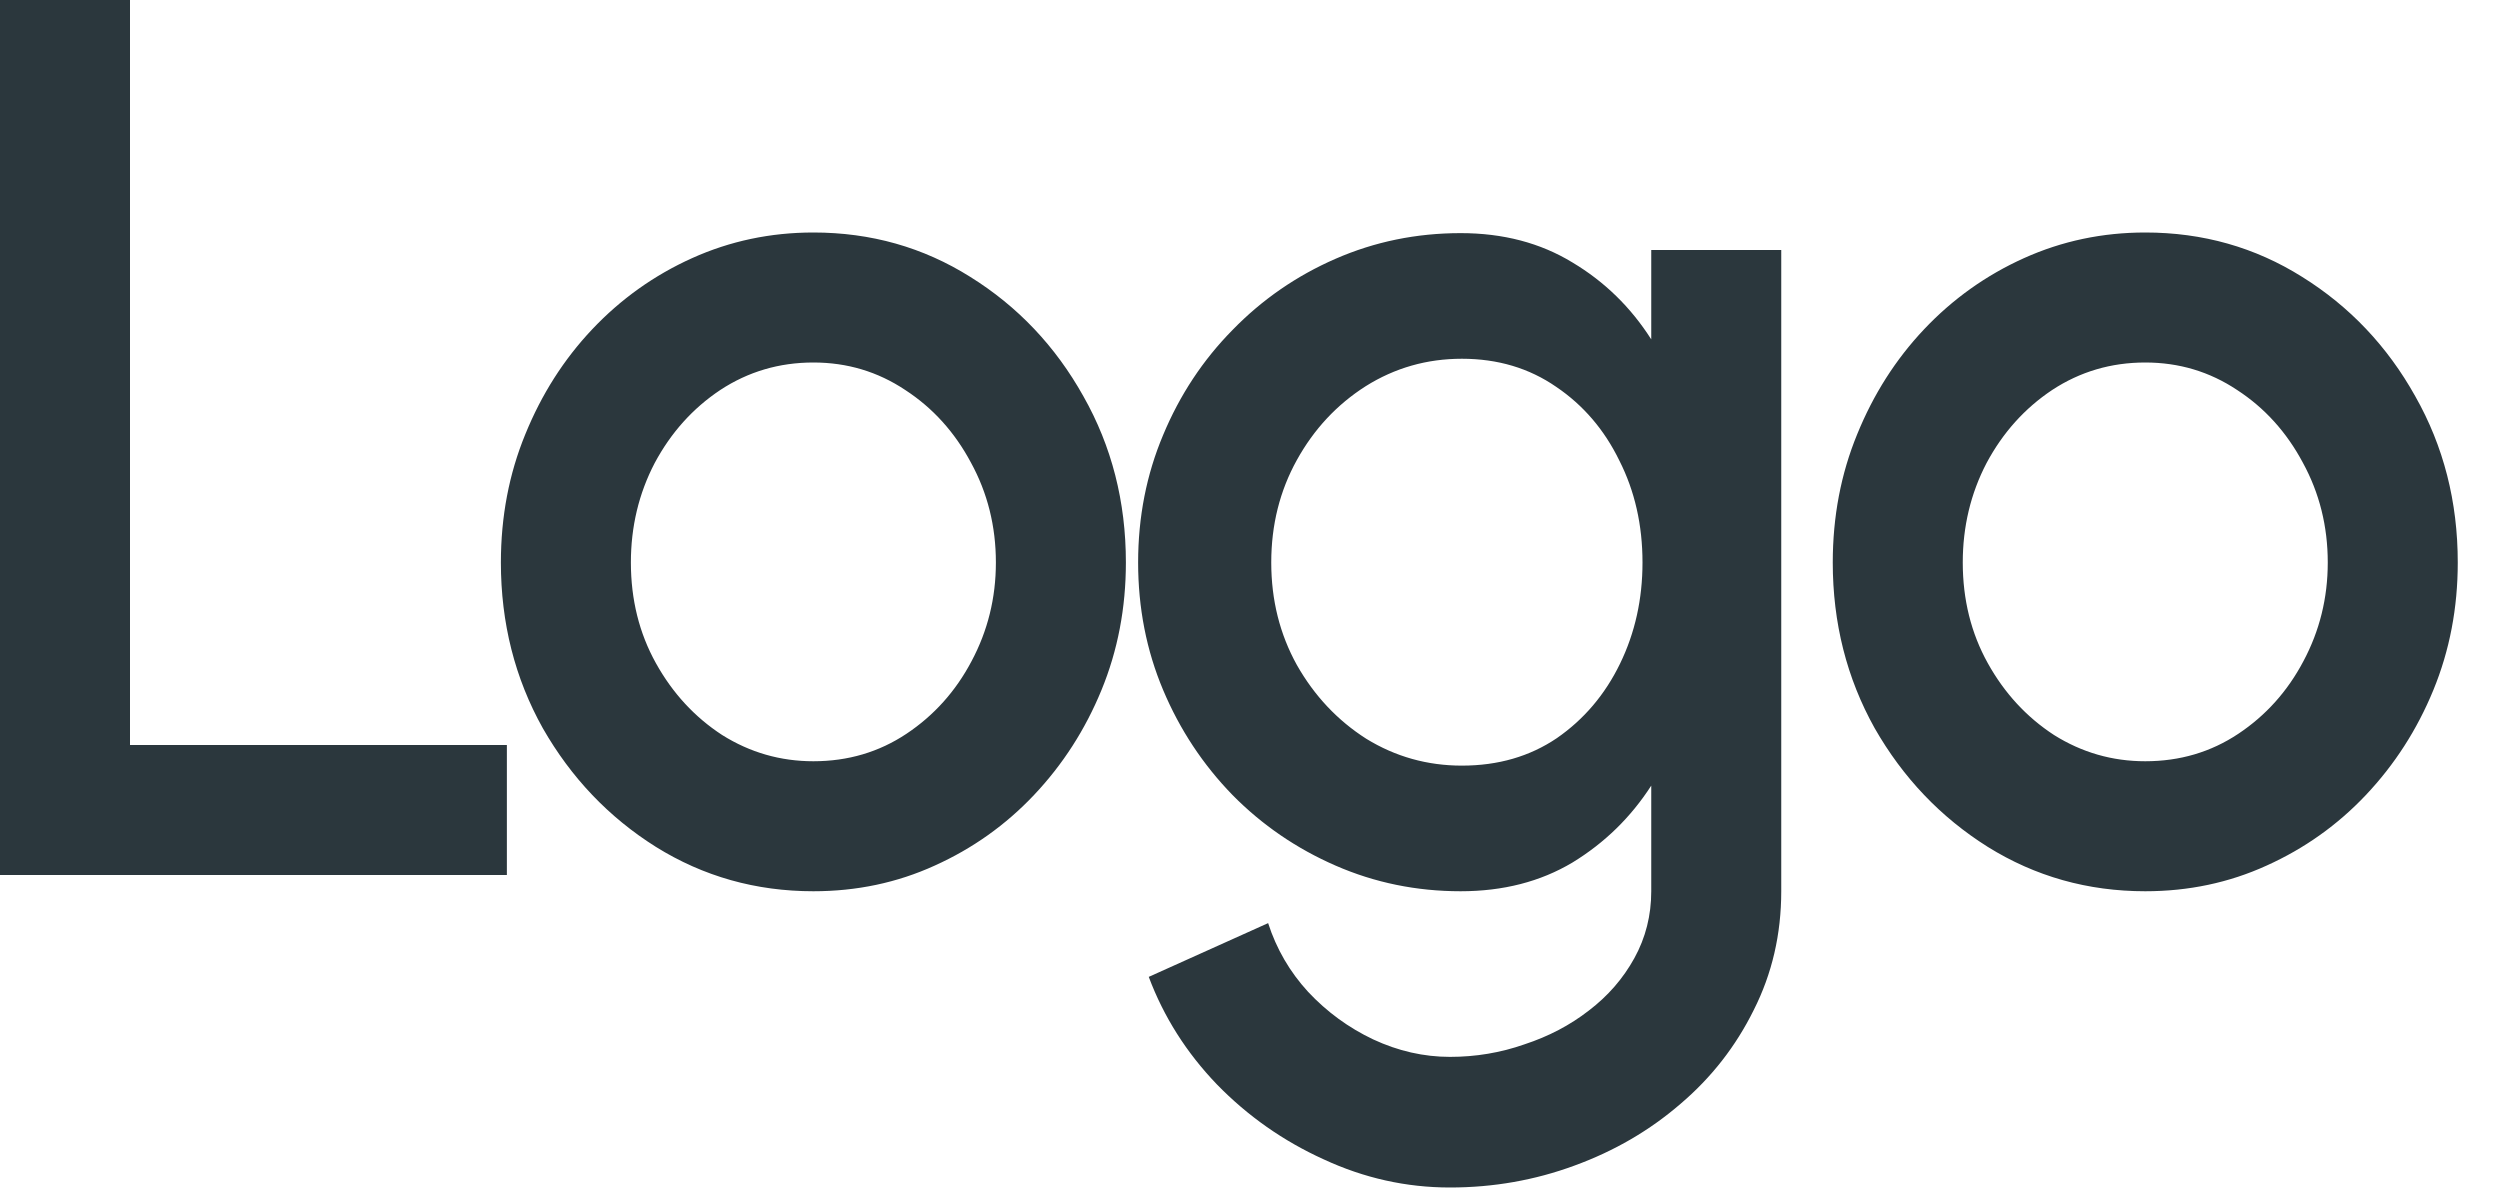 <svg width="48" height="23" viewBox="0 0 48 23" fill="none" xmlns="http://www.w3.org/2000/svg">
<path d="M-2.38419e-06 16.8V1.90735e-06H2.496V14.304H9.732V16.8H-2.38419e-06ZM15.617 17.112C14.513 17.112 13.505 16.828 12.593 16.26C11.689 15.692 10.965 14.932 10.421 13.98C9.885 13.02 9.617 11.96 9.617 10.8C9.617 9.92 9.773 9.1 10.085 8.34C10.397 7.572 10.825 6.9 11.369 6.324C11.921 5.74 12.561 5.284 13.289 4.956C14.017 4.628 14.793 4.464 15.617 4.464C16.721 4.464 17.725 4.748 18.629 5.316C19.541 5.884 20.265 6.648 20.801 7.608C21.345 8.568 21.617 9.632 21.617 10.8C21.617 11.672 21.461 12.488 21.149 13.248C20.837 14.008 20.405 14.68 19.853 15.264C19.309 15.84 18.673 16.292 17.945 16.62C17.225 16.948 16.449 17.112 15.617 17.112ZM15.617 14.616C16.281 14.616 16.877 14.44 17.405 14.088C17.933 13.736 18.349 13.272 18.653 12.696C18.965 12.112 19.121 11.48 19.121 10.8C19.121 10.104 18.961 9.464 18.641 8.88C18.329 8.296 17.909 7.832 17.381 7.488C16.853 7.136 16.265 6.96 15.617 6.96C14.961 6.96 14.365 7.136 13.829 7.488C13.301 7.84 12.881 8.308 12.569 8.892C12.265 9.476 12.113 10.112 12.113 10.8C12.113 11.512 12.273 12.156 12.593 12.732C12.913 13.308 13.337 13.768 13.865 14.112C14.401 14.448 14.985 14.616 15.617 14.616ZM31.704 4.8H34.2V17.112C34.2 17.936 34.024 18.696 33.672 19.392C33.328 20.088 32.86 20.688 32.268 21.192C31.676 21.704 30.996 22.1 30.228 22.38C29.468 22.66 28.672 22.8 27.84 22.8C27 22.8 26.192 22.62 25.416 22.26C24.64 21.908 23.956 21.428 23.364 20.82C22.78 20.212 22.344 19.524 22.056 18.756L24.348 17.724C24.508 18.22 24.764 18.66 25.116 19.044C25.476 19.428 25.892 19.732 26.364 19.956C26.844 20.18 27.336 20.292 27.84 20.292C28.336 20.292 28.812 20.212 29.268 20.052C29.732 19.9 30.144 19.684 30.504 19.404C30.872 19.124 31.164 18.788 31.38 18.396C31.596 18.004 31.704 17.576 31.704 17.112V15.084C31.312 15.692 30.808 16.184 30.192 16.56C29.576 16.928 28.86 17.112 28.044 17.112C27.196 17.112 26.396 16.948 25.644 16.62C24.892 16.292 24.232 15.84 23.664 15.264C23.096 14.68 22.652 14.008 22.332 13.248C22.012 12.488 21.852 11.672 21.852 10.8C21.852 9.928 22.012 9.112 22.332 8.352C22.652 7.584 23.096 6.912 23.664 6.336C24.232 5.752 24.892 5.296 25.644 4.968C26.396 4.64 27.196 4.476 28.044 4.476C28.86 4.476 29.576 4.664 30.192 5.04C30.808 5.408 31.312 5.9 31.704 6.516V4.8ZM28.068 14.7C28.764 14.7 29.372 14.524 29.892 14.172C30.412 13.812 30.816 13.336 31.104 12.744C31.392 12.152 31.536 11.504 31.536 10.8C31.536 10.08 31.388 9.428 31.092 8.844C30.804 8.252 30.4 7.78 29.88 7.428C29.36 7.068 28.756 6.888 28.068 6.888C27.396 6.888 26.78 7.064 26.22 7.416C25.668 7.768 25.228 8.24 24.9 8.832C24.572 9.424 24.408 10.08 24.408 10.8C24.408 11.52 24.572 12.176 24.9 12.768C25.236 13.36 25.68 13.832 26.232 14.184C26.792 14.528 27.404 14.7 28.068 14.7ZM41.189 17.112C40.085 17.112 39.077 16.828 38.165 16.26C37.261 15.692 36.537 14.932 35.993 13.98C35.457 13.02 35.189 11.96 35.189 10.8C35.189 9.92 35.345 9.1 35.657 8.34C35.969 7.572 36.397 6.9 36.941 6.324C37.493 5.74 38.133 5.284 38.861 4.956C39.589 4.628 40.365 4.464 41.189 4.464C42.293 4.464 43.297 4.748 44.201 5.316C45.113 5.884 45.837 6.648 46.373 7.608C46.917 8.568 47.189 9.632 47.189 10.8C47.189 11.672 47.033 12.488 46.721 13.248C46.409 14.008 45.977 14.68 45.425 15.264C44.881 15.84 44.245 16.292 43.517 16.62C42.797 16.948 42.021 17.112 41.189 17.112ZM41.189 14.616C41.853 14.616 42.449 14.44 42.977 14.088C43.505 13.736 43.921 13.272 44.225 12.696C44.537 12.112 44.693 11.48 44.693 10.8C44.693 10.104 44.533 9.464 44.213 8.88C43.901 8.296 43.481 7.832 42.953 7.488C42.425 7.136 41.837 6.96 41.189 6.96C40.533 6.96 39.937 7.136 39.401 7.488C38.873 7.84 38.453 8.308 38.141 8.892C37.837 9.476 37.685 10.112 37.685 10.8C37.685 11.512 37.845 12.156 38.165 12.732C38.485 13.308 38.909 13.768 39.437 14.112C39.973 14.448 40.557 14.616 41.189 14.616Z" fill="#2B373D"/>
</svg>
